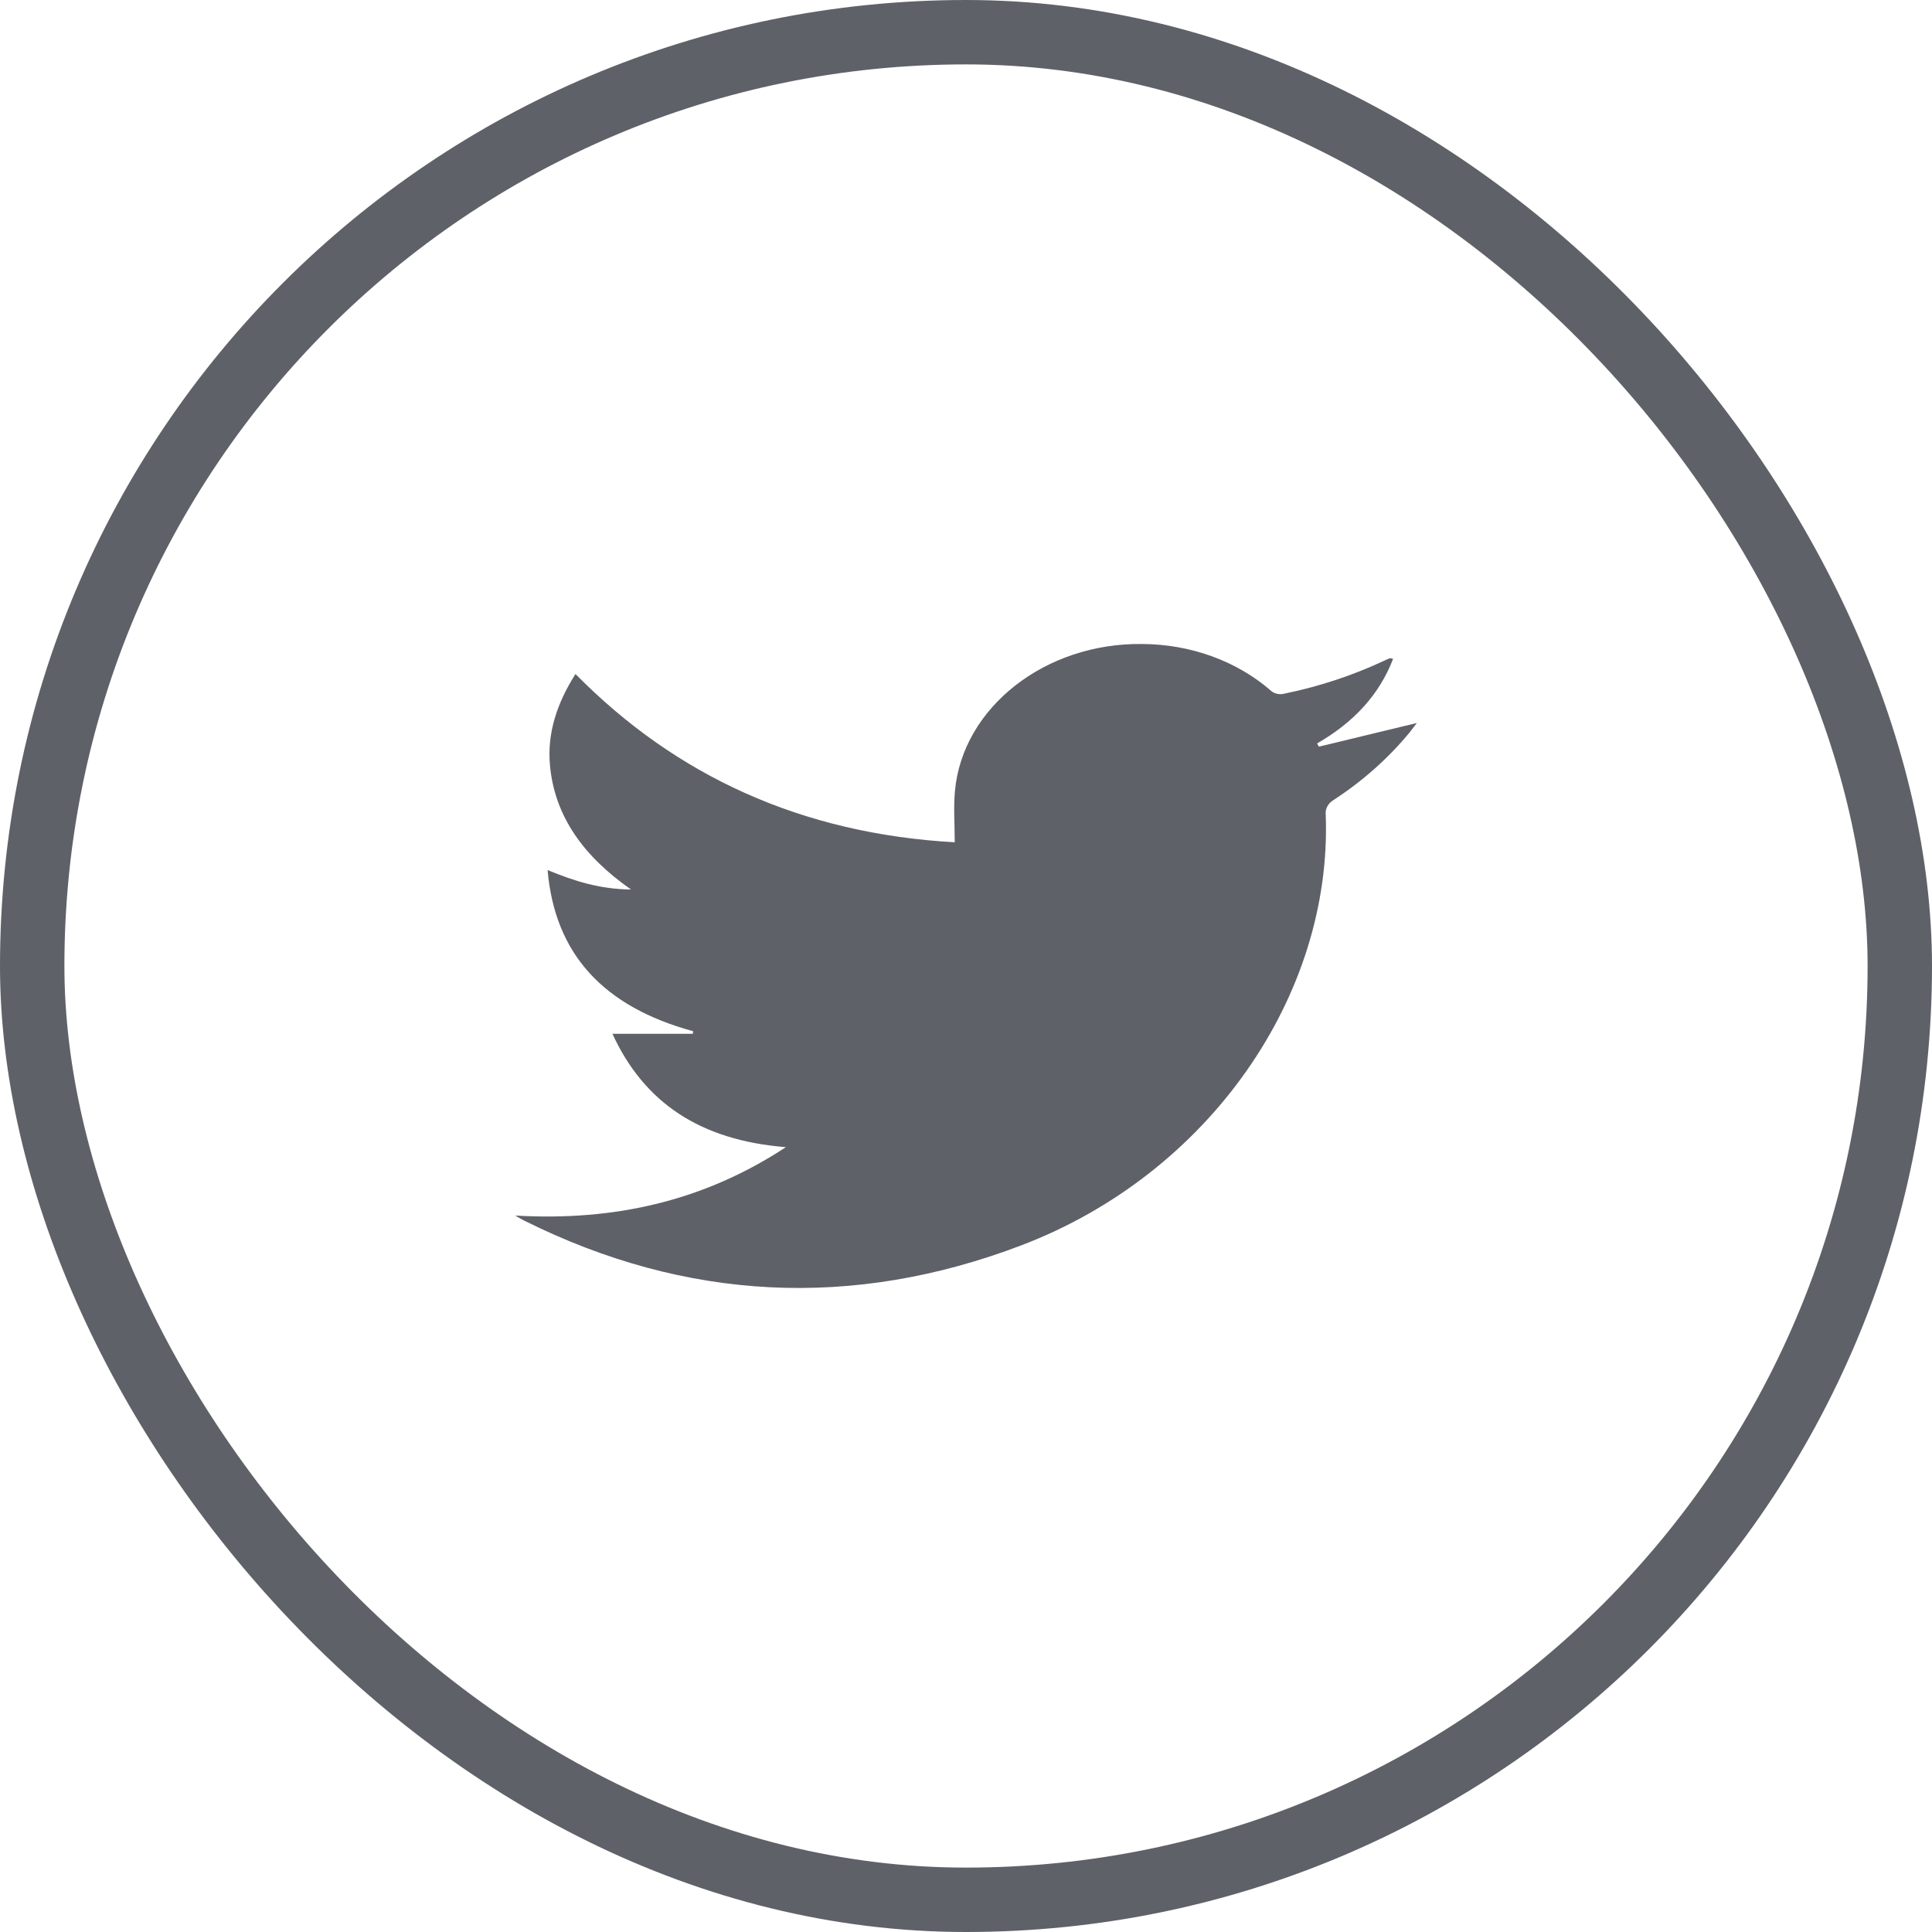 <svg width="30" height="30" viewBox="0 0 30 30" fill="none" xmlns="http://www.w3.org/2000/svg">
<rect x="0.5" y="0.5" width="29" height="29" rx="14.5" stroke="#5E6168"/>
<path d="M8 18.875C9.549 18.966 10.939 18.644 12.203 17.813C10.876 17.707 10.003 17.126 9.51 16.053H10.758L10.764 16.013C9.367 15.632 8.615 14.813 8.503 13.51C8.926 13.686 9.326 13.808 9.798 13.812C9.066 13.3 8.613 12.681 8.54 11.885C8.494 11.384 8.648 10.92 8.936 10.466C10.5 12.054 12.453 12.946 14.825 13.079C14.825 12.799 14.805 12.54 14.828 12.284C14.947 10.983 16.232 9.979 17.739 10C18.482 10.004 19.194 10.26 19.722 10.714C19.749 10.742 19.785 10.762 19.826 10.772C19.866 10.782 19.909 10.781 19.948 10.77C20.485 10.66 21.002 10.489 21.488 10.262C21.518 10.248 21.549 10.234 21.58 10.222C21.588 10.219 21.6 10.225 21.632 10.23C21.418 10.79 21.015 11.221 20.452 11.544L20.48 11.594L22 11.227C21.96 11.279 21.921 11.334 21.877 11.387C21.551 11.78 21.158 12.128 20.712 12.42C20.668 12.445 20.633 12.48 20.611 12.521C20.588 12.563 20.58 12.609 20.586 12.655C20.689 15.46 18.772 18.227 15.863 19.336C13.241 20.336 10.652 20.202 8.155 18.961C8.101 18.936 8.051 18.904 8 18.875Z" fill="#5E6168"/>
</svg>

